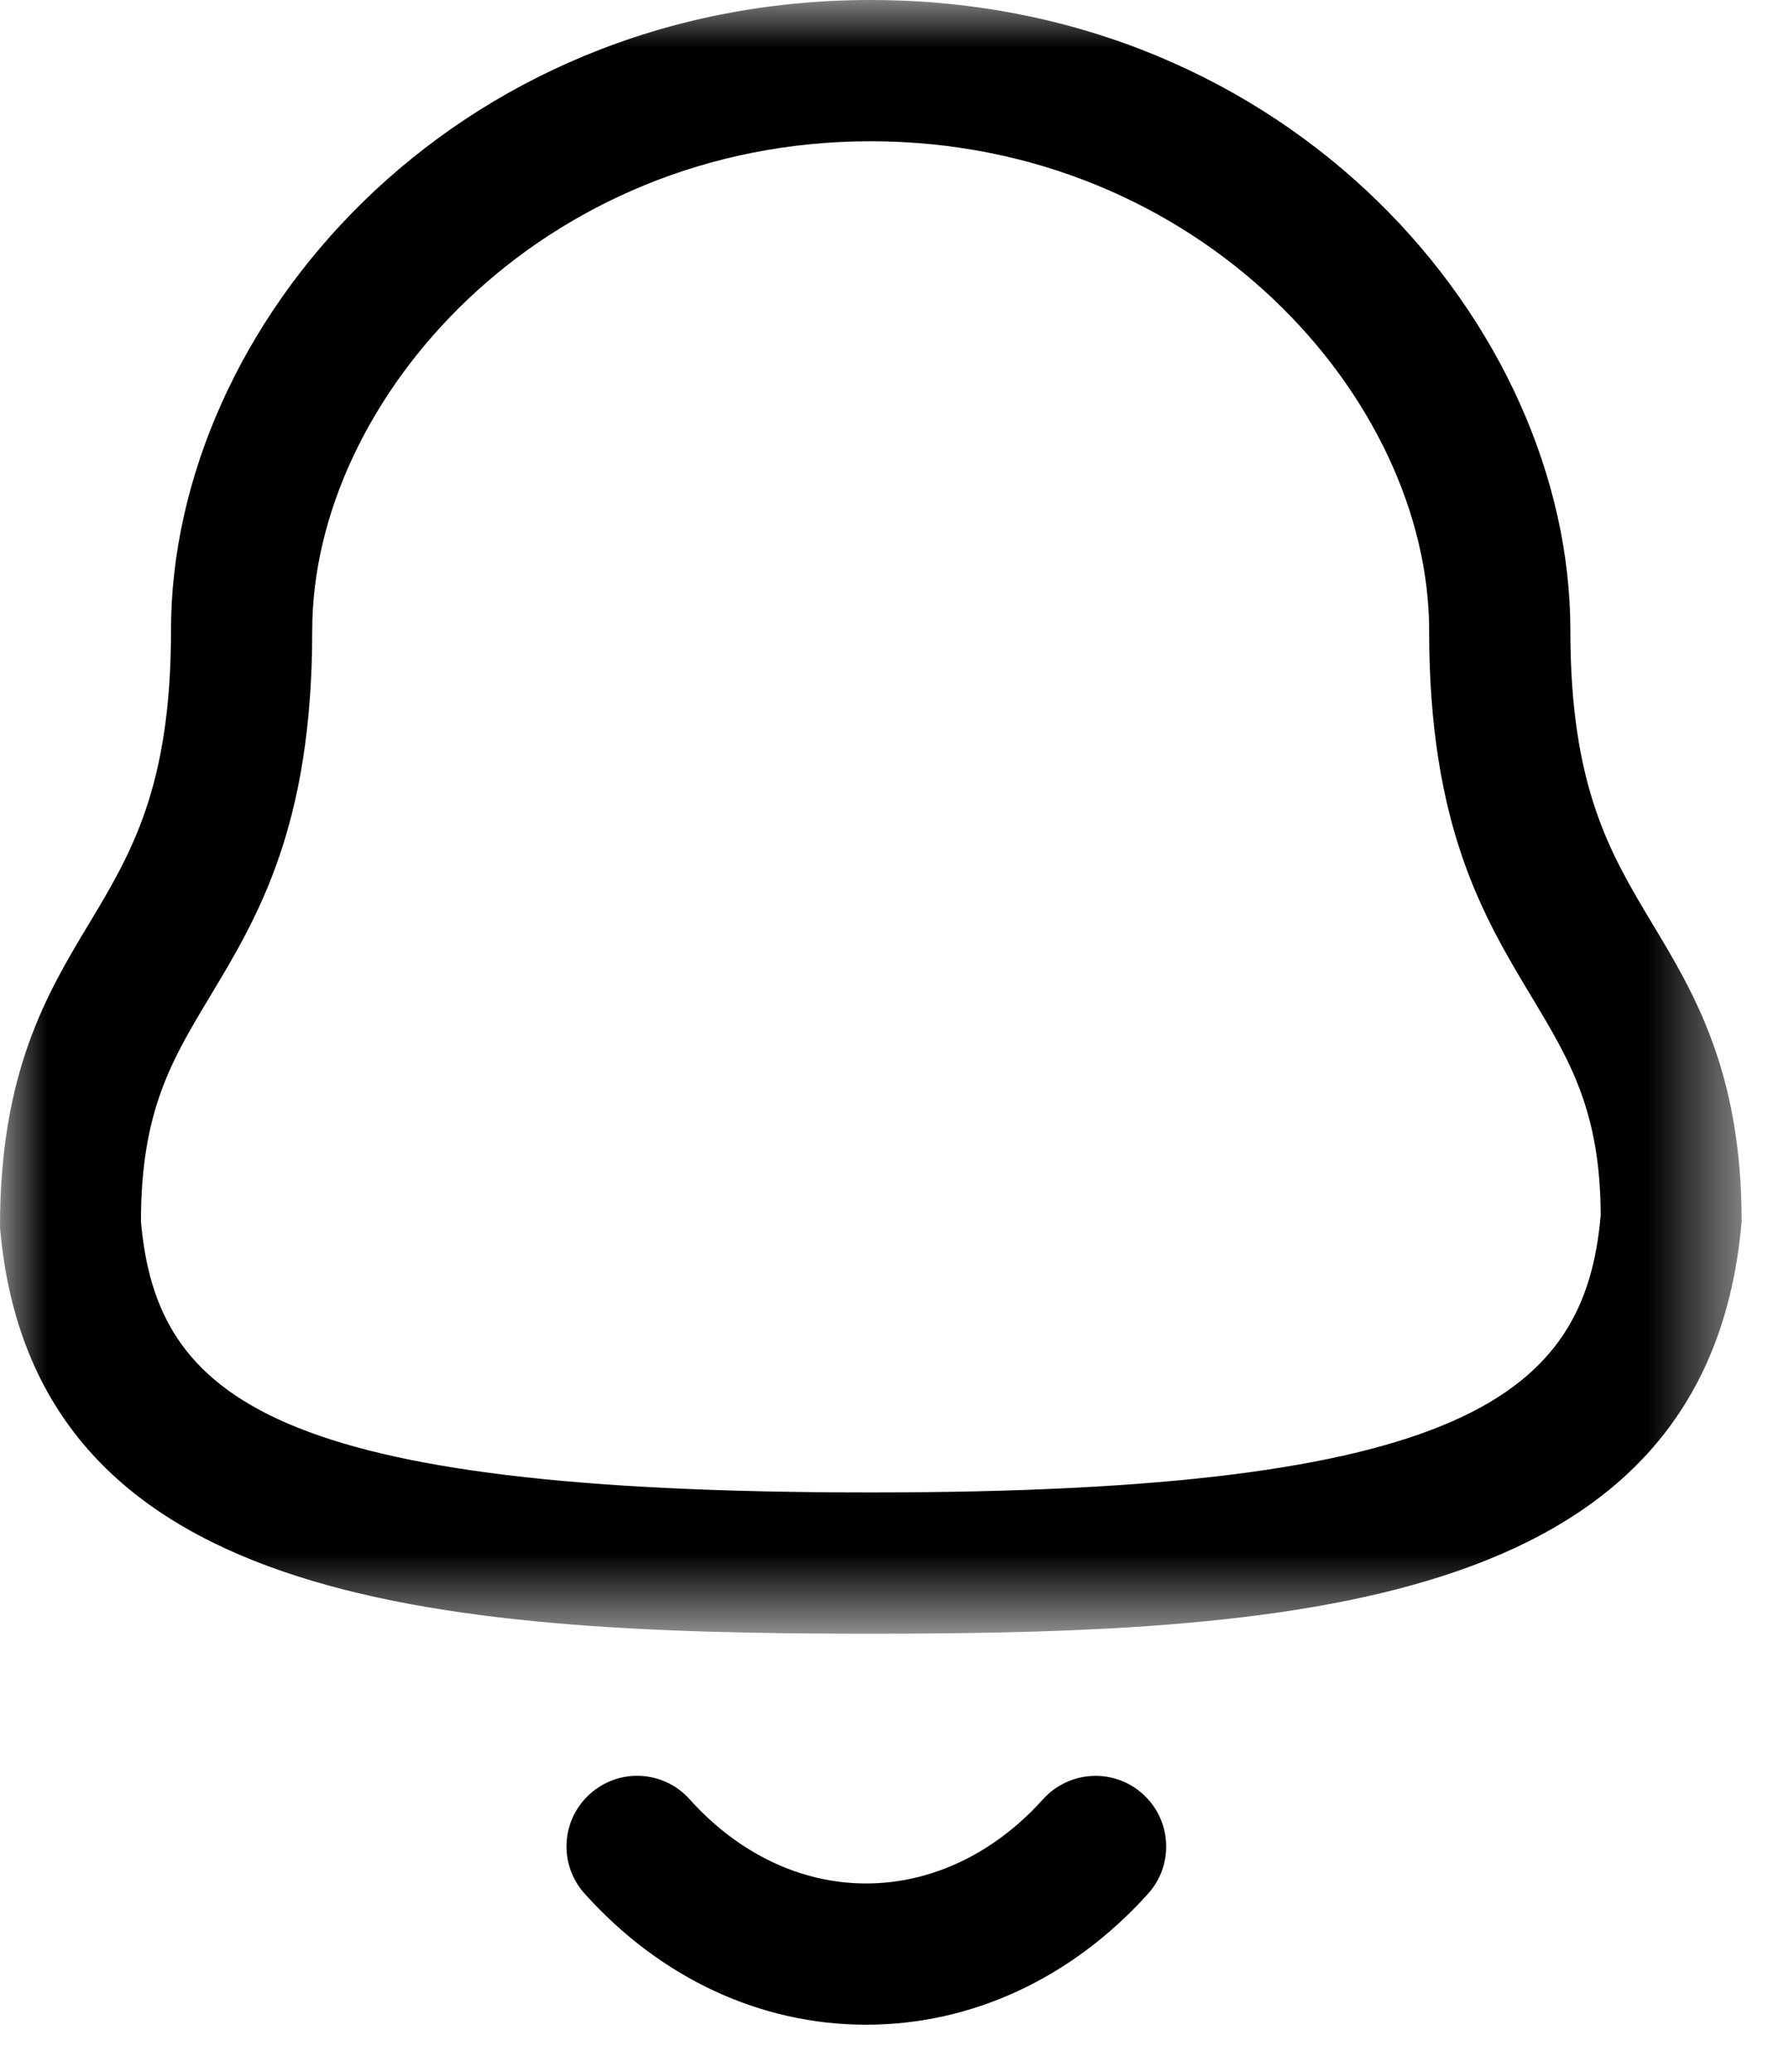<svg width="19" height="22" viewBox="0 0 19 22" fill="none" xmlns="http://www.w3.org/2000/svg">
<g id="Notification">
<g id="Group 3">
<mask id="mask0_416_237" style="mask-type:luminance" maskUnits="userSpaceOnUse" x="0" y="0" width="19" height="18">
<path id="Clip 2" fill-rule="evenodd" clip-rule="evenodd" d="M6.10352e-05 0H18.497V17.348H6.10352e-05V0Z" fill="white"/>
</mask>
<g mask="url(#mask0_416_237)">
<path id="Fill 1" fill-rule="evenodd" clip-rule="evenodd" d="M9.247 1.5C5.752 1.5 3.316 4.238 3.316 6.695C3.316 8.774 2.739 9.735 2.229 10.583C1.82 11.264 1.497 11.802 1.497 12.971C1.664 14.857 2.909 15.848 9.247 15.848C15.55 15.848 16.834 14.813 17 12.906C16.997 11.802 16.674 11.264 16.265 10.583C15.755 9.735 15.178 8.774 15.178 6.695C15.178 4.238 12.742 1.5 9.247 1.5ZM9.247 17.348C4.571 17.348 0.345 17.018 7.43898e-05 13.035C-0.003 11.387 0.5 10.549 0.944 9.811C1.393 9.063 1.816 8.358 1.816 6.695C1.816 3.462 4.802 0 9.247 0C13.692 0 16.678 3.462 16.678 6.695C16.678 8.358 17.101 9.063 17.55 9.811C17.994 10.549 18.497 11.387 18.497 12.971C18.148 17.018 13.923 17.348 9.247 17.348Z" fill="black"/>
</g>
</g>
<path id="Fill 4" fill-rule="evenodd" clip-rule="evenodd" d="M9.198 21.5H9.196C8.075 21.499 7.014 21.005 6.209 20.108C5.932 19.801 5.957 19.326 6.265 19.05C6.573 18.772 7.047 18.797 7.324 19.106C7.842 19.683 8.507 20 9.197 20H9.198C9.891 20 10.559 19.683 11.078 19.105C11.356 18.798 11.83 18.773 12.137 19.05C12.445 19.327 12.47 19.802 12.193 20.109C11.385 21.006 10.322 21.5 9.198 21.5Z" fill="black"/>
</g>
</svg>
